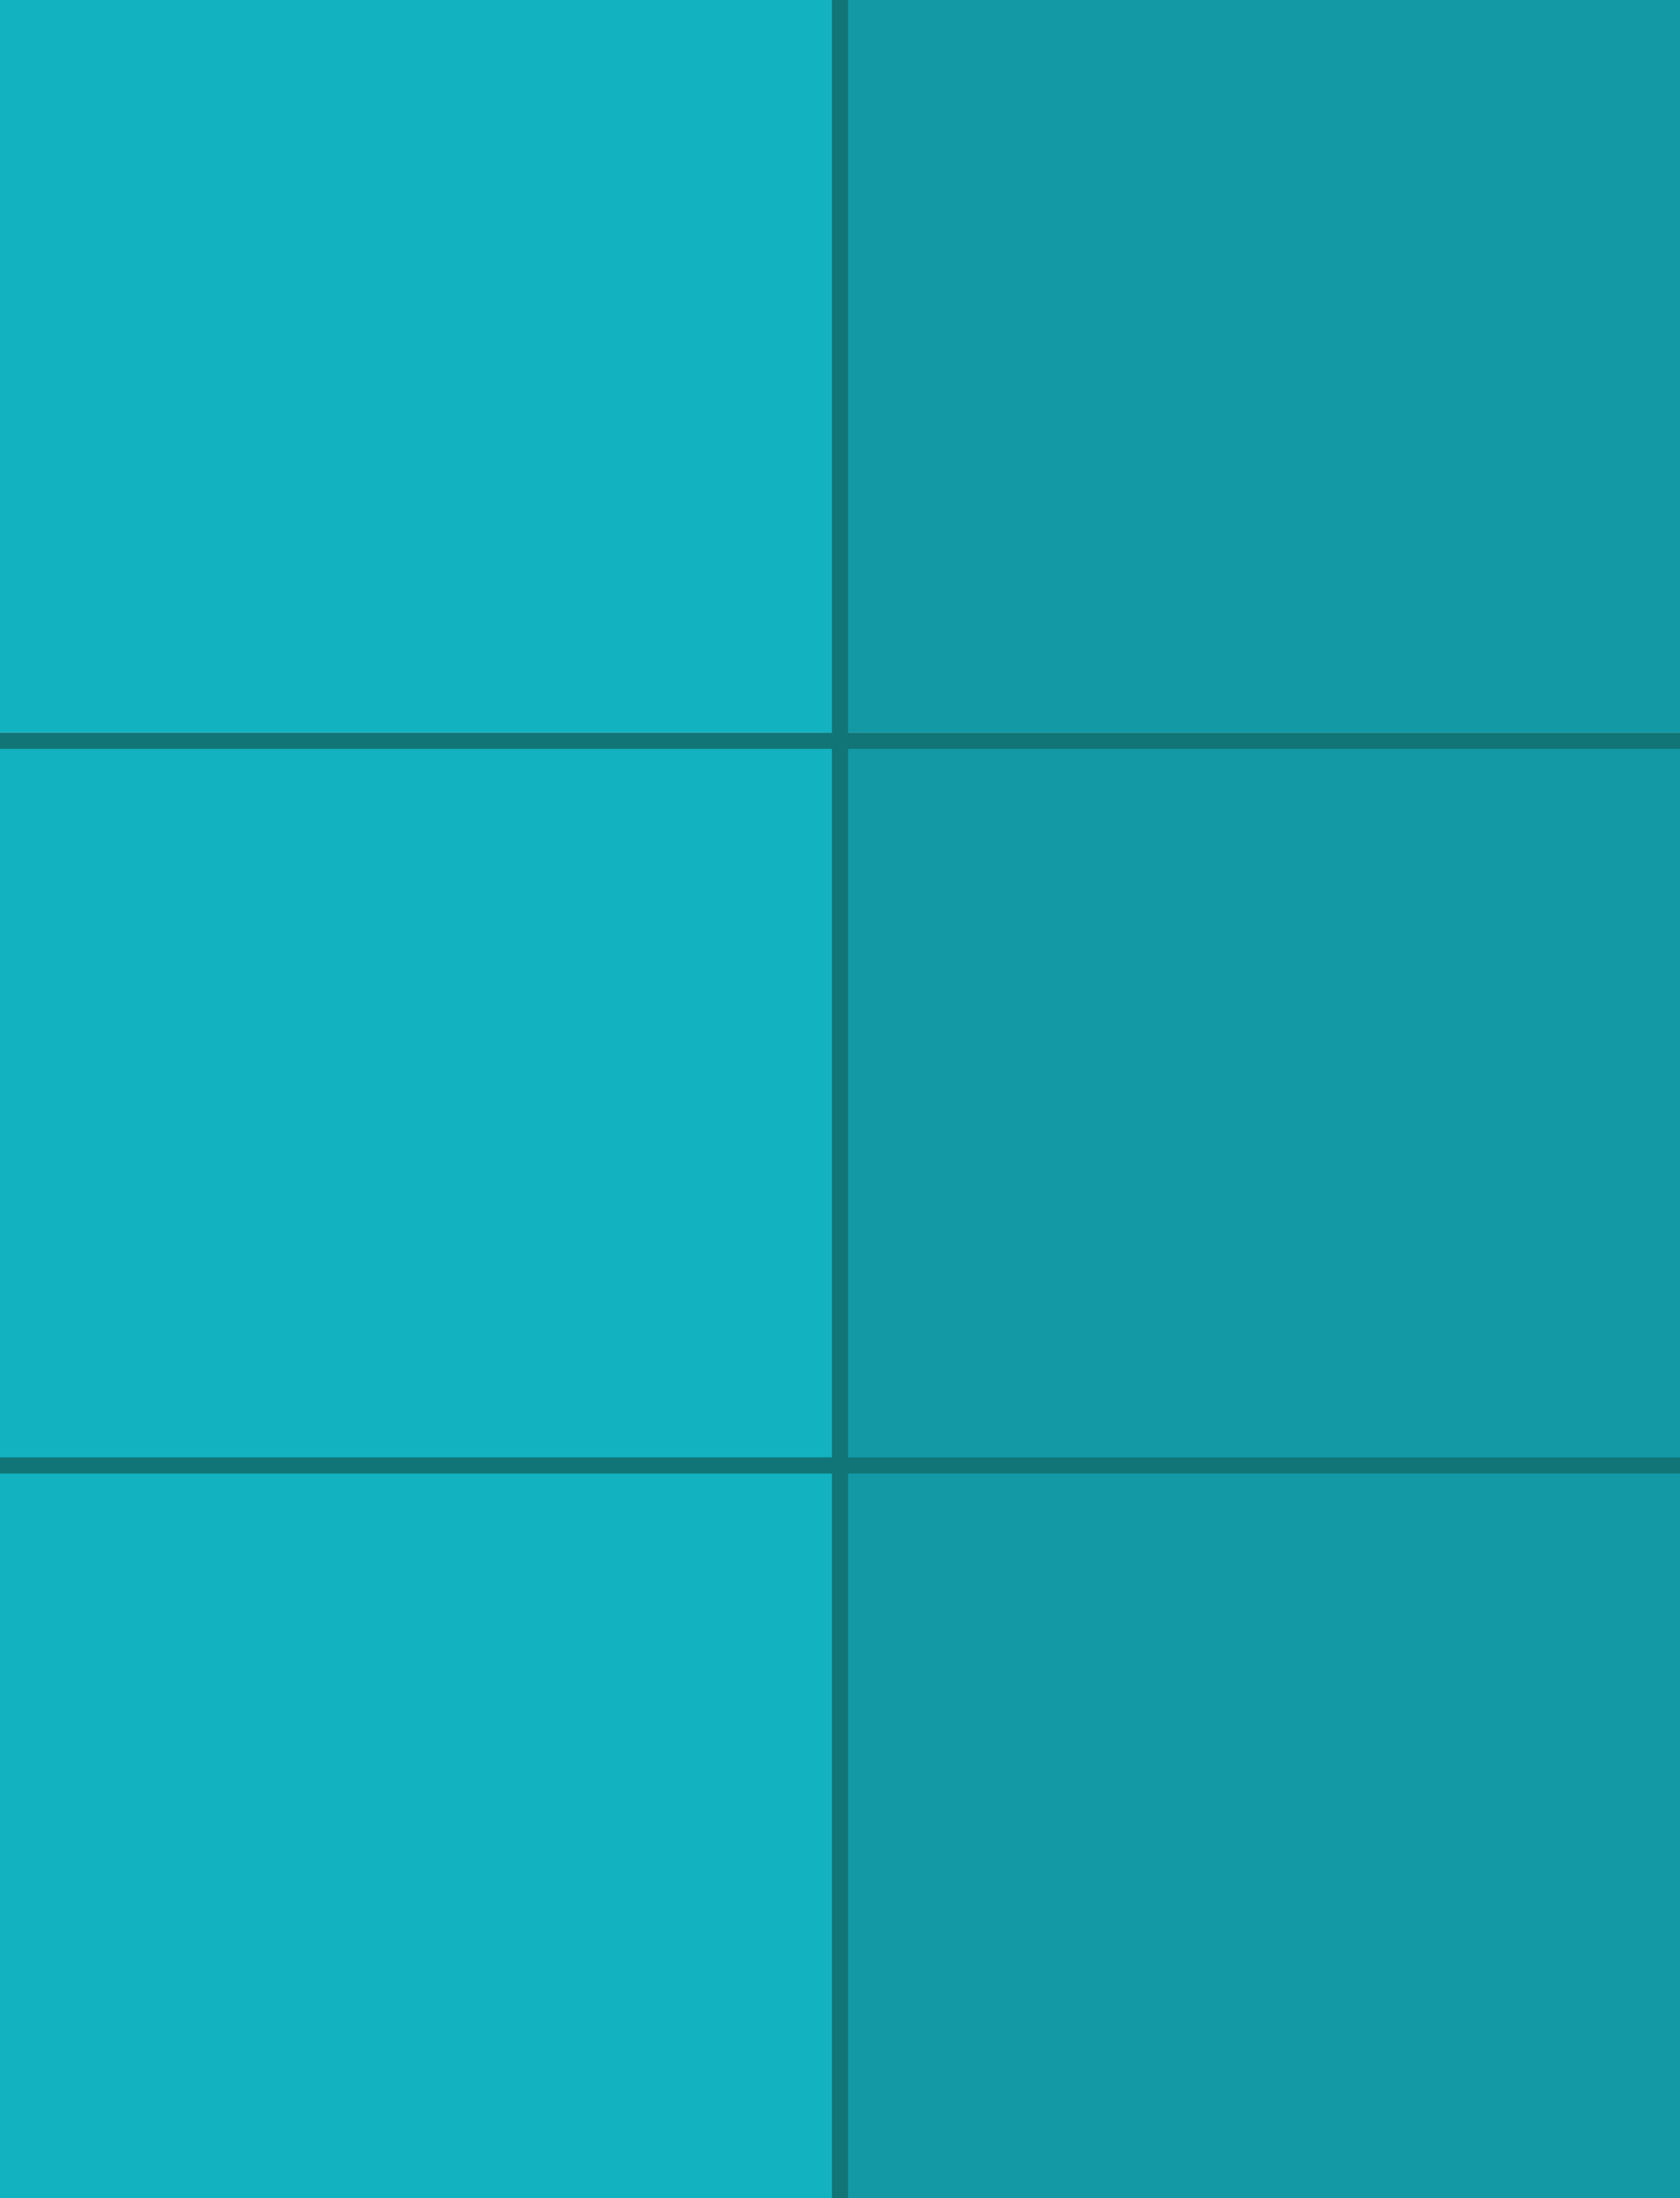 <?xml version="1.0" encoding="iso-8859-1"?>
<!-- Generator: Adobe Illustrator 17.0.0, SVG Export Plug-In . SVG Version: 6.00 Build 0)  -->
<!DOCTYPE svg PUBLIC "-//W3C//DTD SVG 1.1//EN" "http://www.w3.org/Graphics/SVG/1.1/DTD/svg11.dtd">
<svg version="1.1" id="Obejcts" xmlns="http://www.w3.org/2000/svg" xmlns:xlink="http://www.w3.org/1999/xlink" x="0px" y="0px"
	 width="56.569px" height="73.975px" viewBox="0 0 56.569 73.975" style="enable-background:new 0 0 56.569 73.975;"
	 xml:space="preserve">
<g>
	<g>
		<g>
			<g>
				<g>
					<rect x="0" y="0" style="fill:#13B2C0;" width="28.285" height="24.658"/>
					<rect x="28.285" y="0" style="fill:#1299A5;" width="28.285" height="24.658"/>
				</g>
				<g>
					<rect x="0" y="24.658" style="fill:#13B2C0;" width="28.285" height="24.658"/>
					<rect x="28.285" y="24.658" style="fill:#1299A5;" width="28.285" height="24.658"/>
				</g>
				<g>
					<rect x="0" y="49.316" style="fill:#13B2C0;" width="28.285" height="24.658"/>
					<rect x="28.285" y="49.316" style="fill:#1299A5;" width="28.285" height="24.658"/>
				</g>
				<rect x="0" y="24.658" style="fill:#117577;" width="56.569" height="0.544"/>
				<rect x="28.013" y="0" style="fill:#117577;" width="0.544" height="73.975"/>
				<rect x="0" y="49.045" style="fill:#117577;" width="56.569" height="0.544"/>
			</g>
		</g>
	</g>
</g>
</svg>

